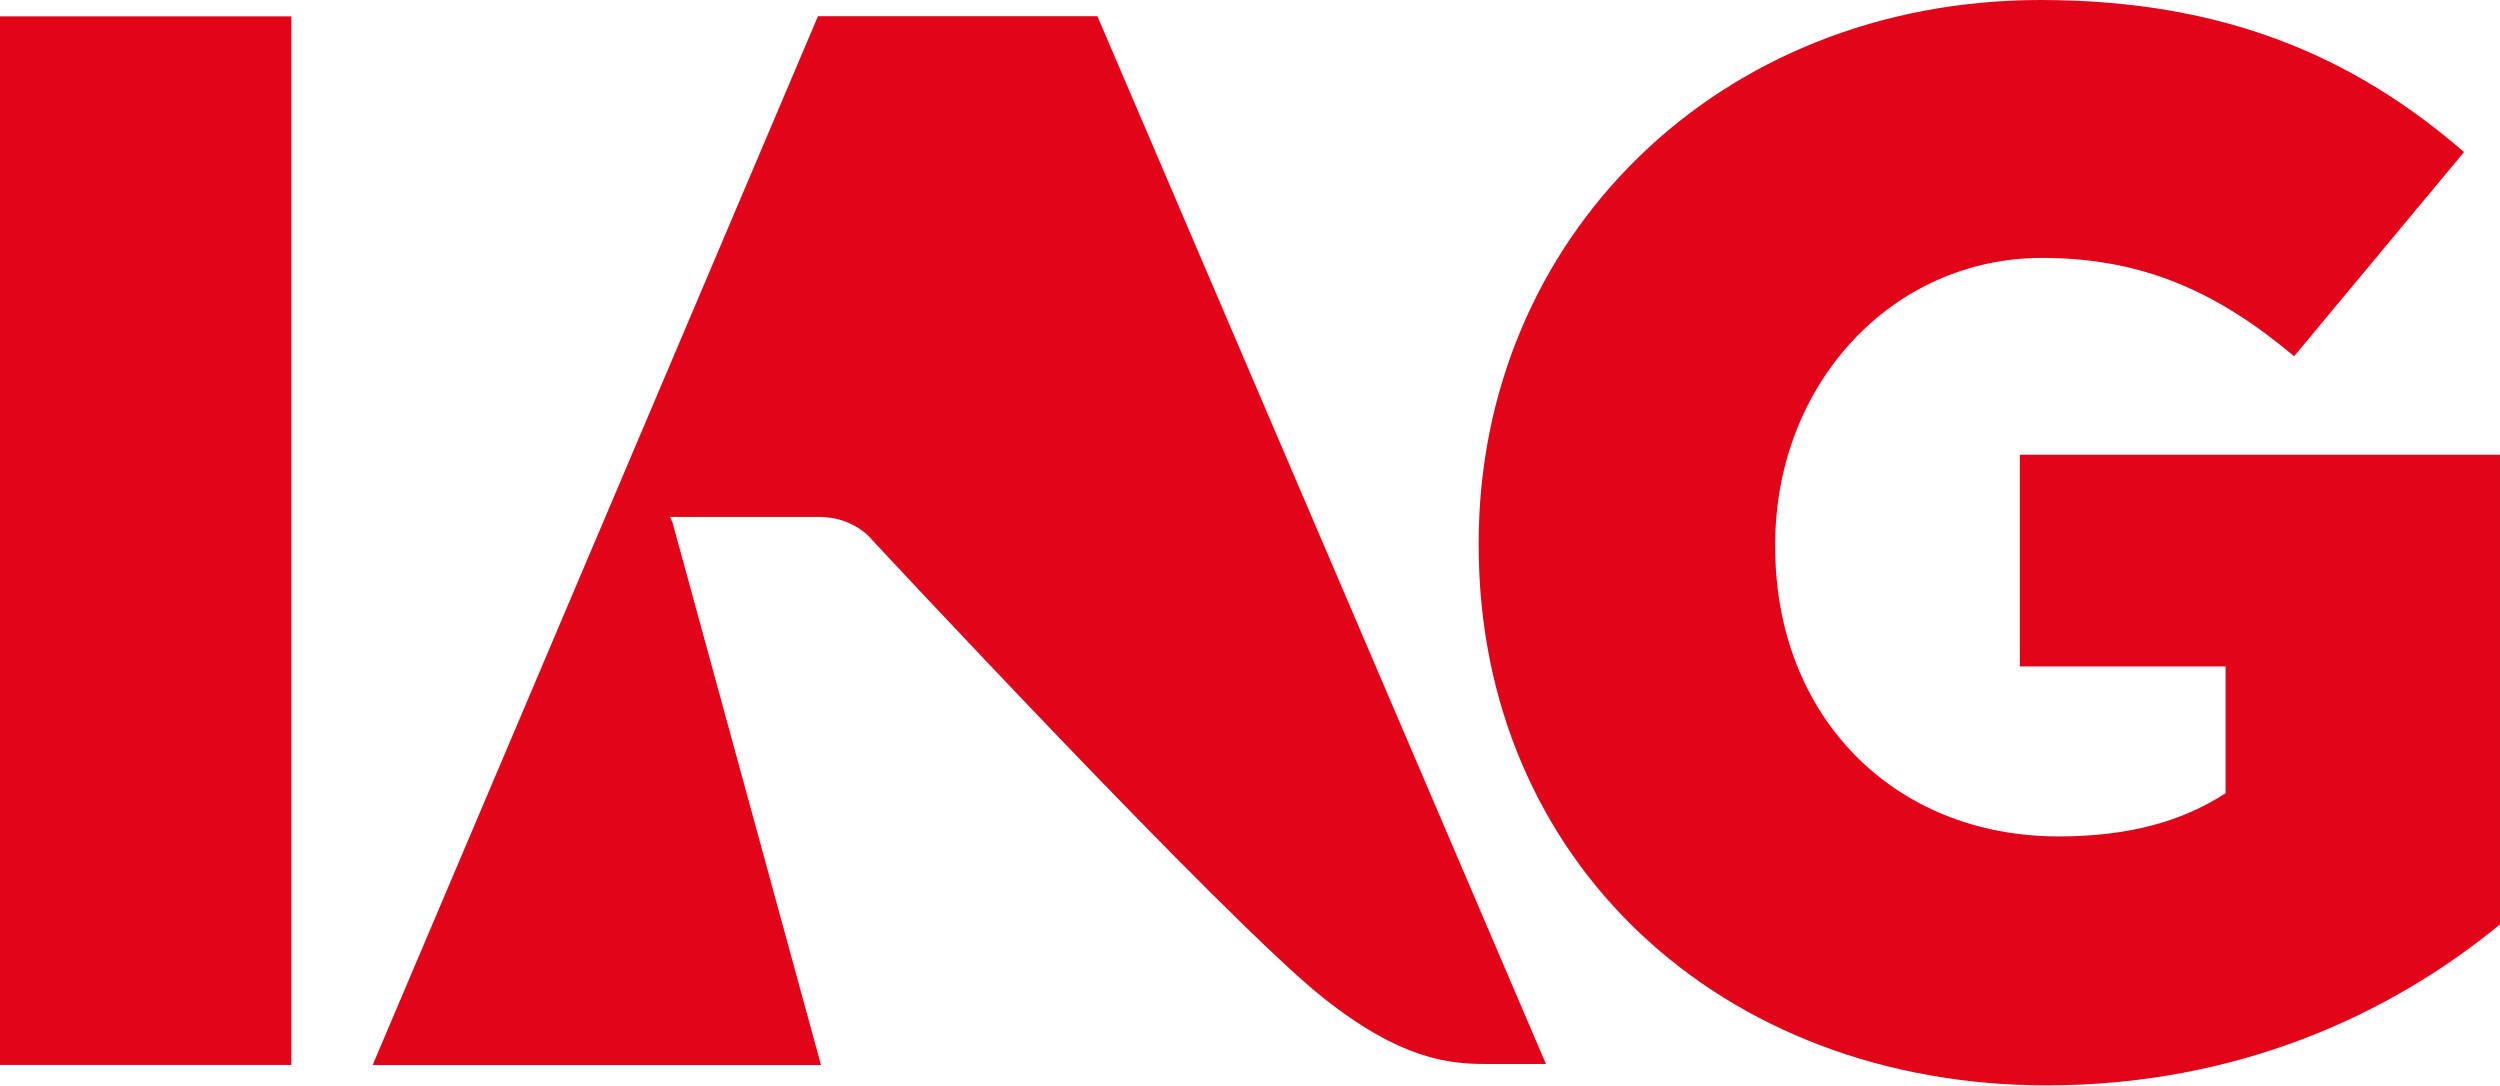 <?xml version="1.0" encoding="UTF-8"?>
<svg id="Layer_1" data-name="Layer 1" xmlns="http://www.w3.org/2000/svg" viewBox="0 0 178.74 77.61">
  <defs>
    <style>
      .cls-1 {
        fill: #e2051a;
      }
    </style>
  </defs>
  <path class="cls-1" d="m58.7,76.15l-10.61-38.76-.18-.43h10.69c2.21,0,3.47,1.34,3.47,1.34,0,0,25.66,27.61,32.57,33.07,5.55,4.39,8.96,4.7,11.58,4.7,1.73,0,4.31,0,4.31,0L78.46,1.16h-19.98l-31.84,74.99h32.06Z"/>
  <rect class="cls-1" y="1.17" width="20.83" height="74.97"/>
  <path class="cls-1" d="m105.72,39.02v-.21C105.72,17.06,122.77,0,145.9,0c13.11,0,22.39,4.05,30.27,10.87l-12.15,14.6c-5.33-4.47-10.66-7.03-18.01-7.03-10.77,0-19.09,9.06-19.09,20.47v.21c0,12.05,8.43,20.68,20.26,20.68,5.01,0,8.84-1.07,11.94-3.09v-9.06h-14.71v-15.14h34.33v33.58c-7.89,6.5-18.87,11.51-32.41,11.51-23.24,0-40.61-15.99-40.61-38.59"/>
</svg>